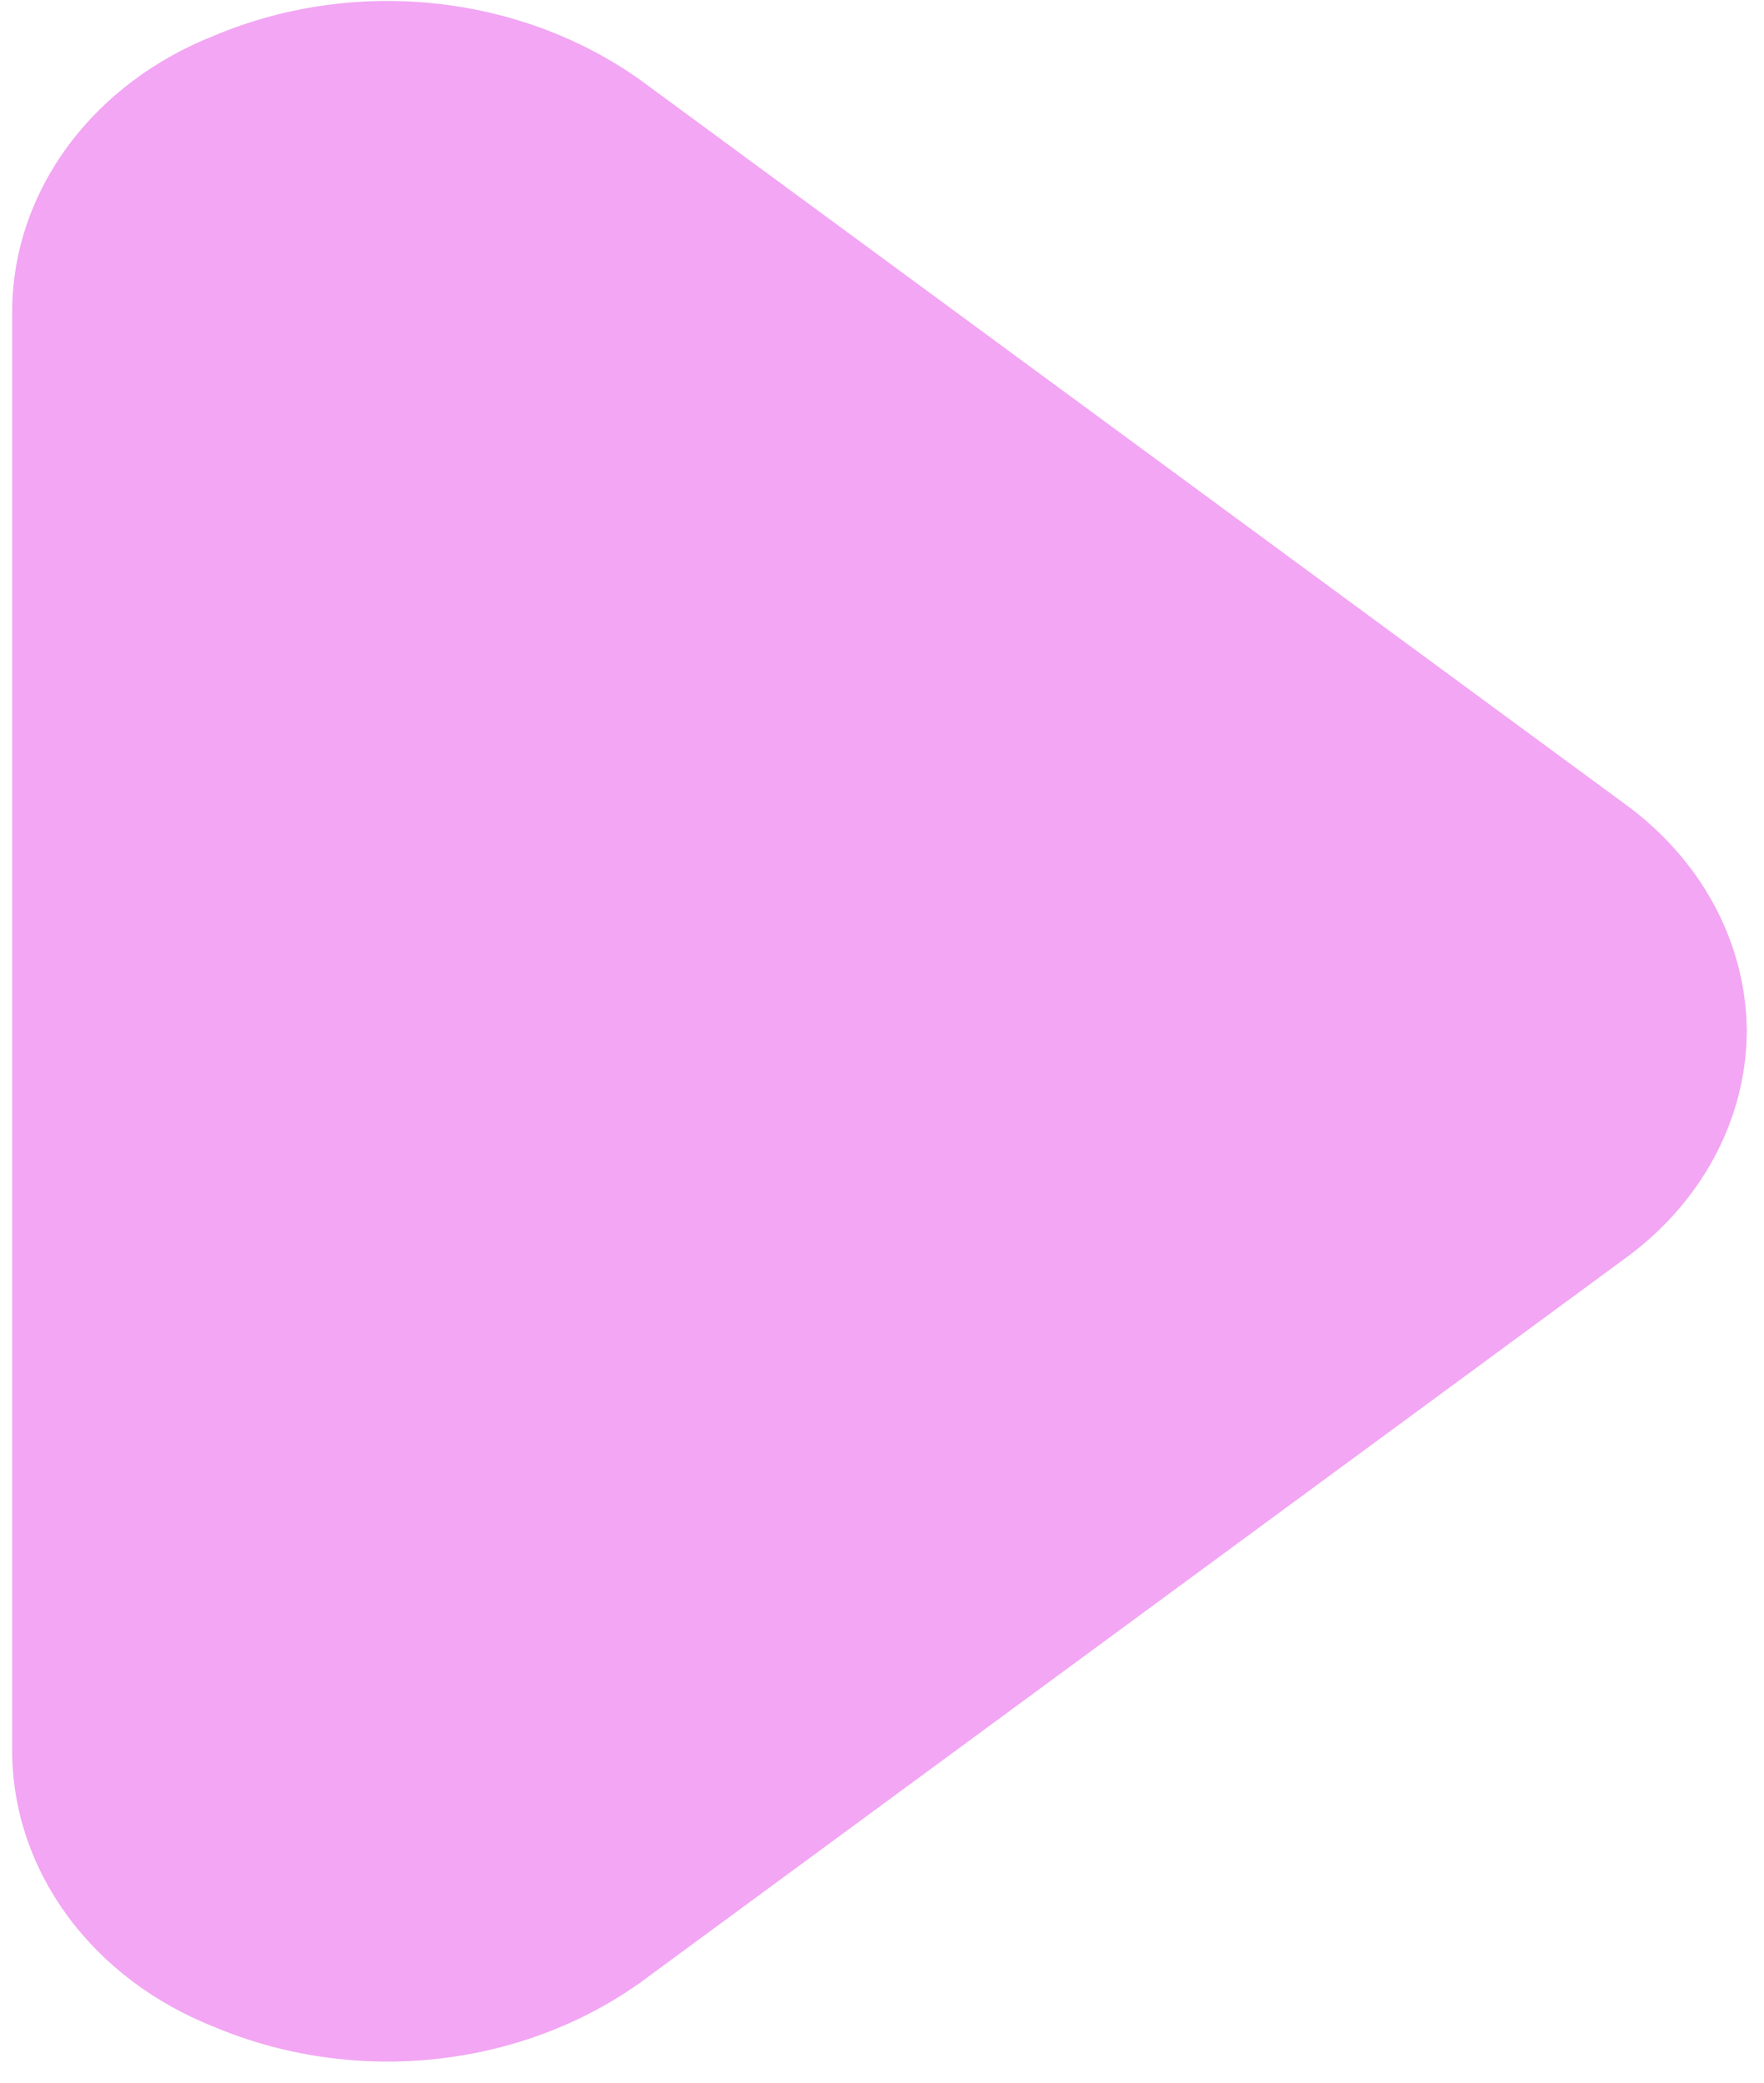 <svg width="61" height="72" viewBox="0 0 61 72" fill="none" xmlns="http://www.w3.org/2000/svg">
<path d="M60.405 35.649C60.397 37.164 60.009 38.658 59.272 40.023C58.534 41.389 57.464 42.591 56.14 43.542L22.149 68.527C20.103 69.987 17.637 70.906 15.033 71.178C12.428 71.451 9.791 71.067 7.42 70.07C5.359 69.261 3.604 67.941 2.363 66.268C1.122 64.595 0.448 62.639 0.422 60.634L0.422 10.664C0.448 8.659 1.122 6.703 2.363 5.029C3.604 3.356 5.359 2.036 7.42 1.227C9.791 0.23 12.428 -0.154 15.033 0.119C17.637 0.392 20.103 1.311 22.149 2.77L56.14 27.756C57.464 28.707 58.534 29.909 59.272 31.274C60.009 32.639 60.397 34.134 60.405 35.649Z" fill="#F2A6F3"/>
</svg>

